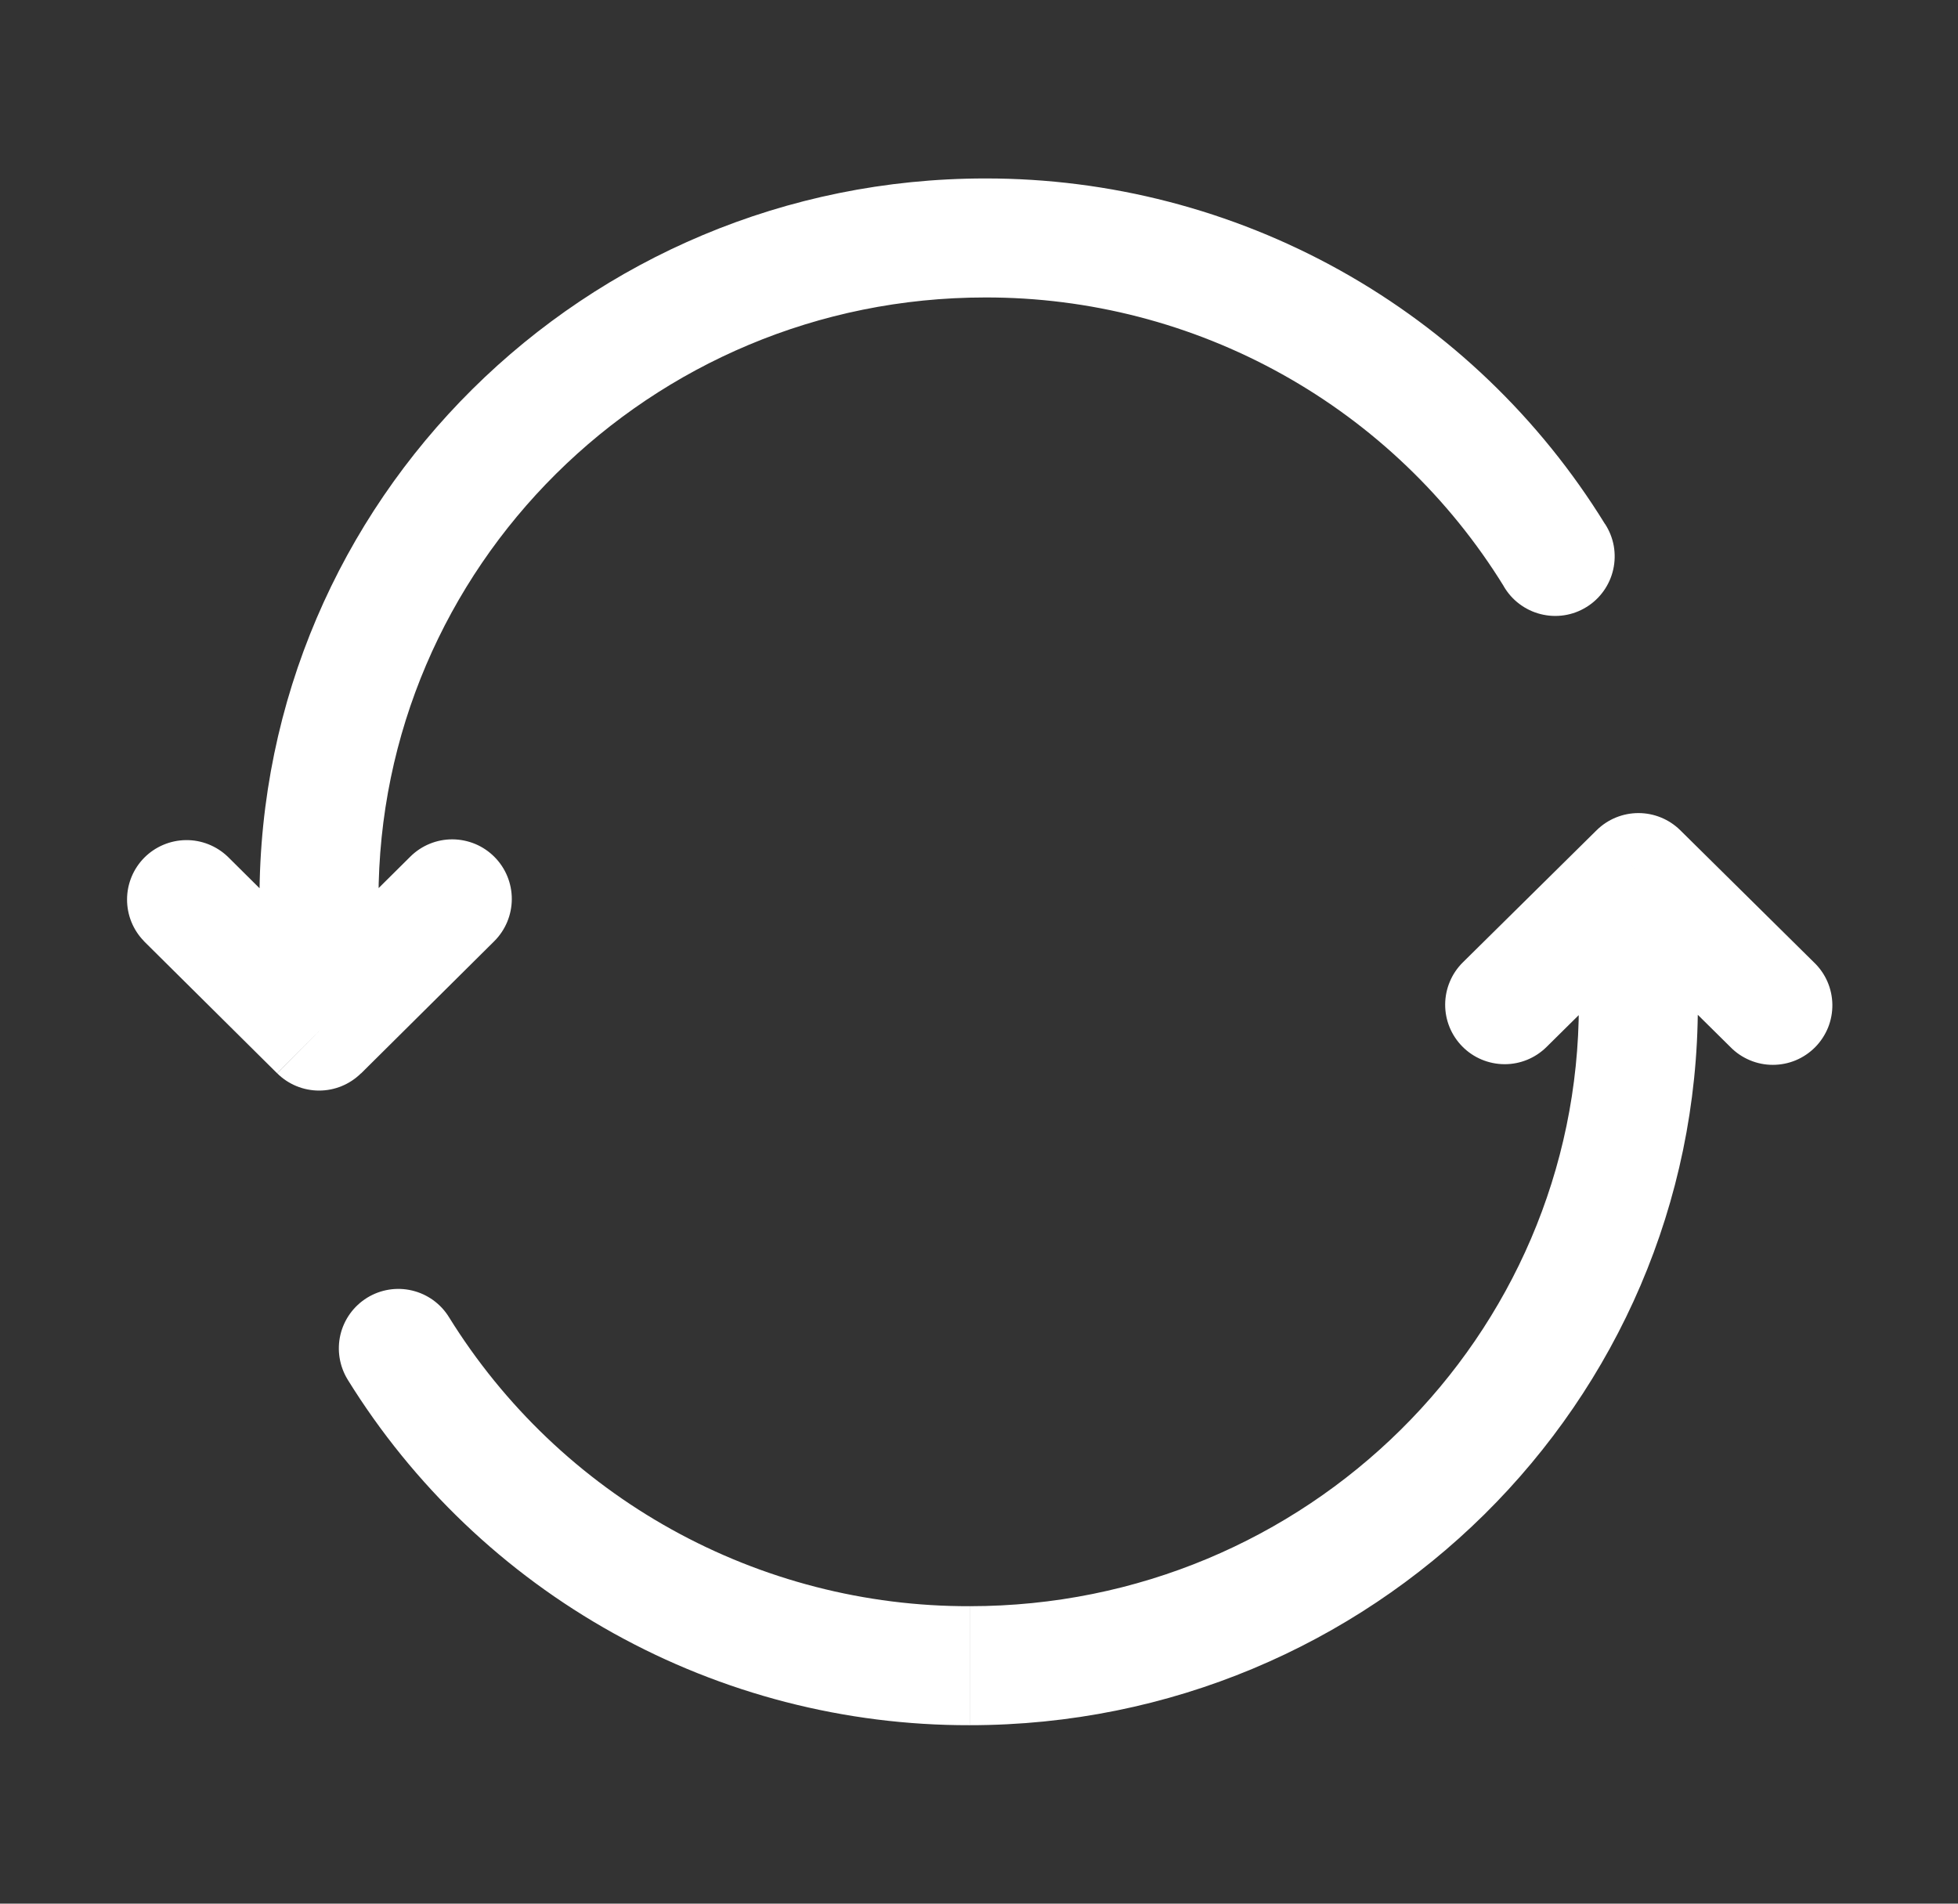 <svg width="36" height="35" viewBox="0 0 36 35" fill="none" xmlns="http://www.w3.org/2000/svg">
<rect x="0" y="0" width="36" height="35" fill="#333333" stroke="none"/>
<path d="M5.867 18.958L5.097 19.734C5.301 19.937 5.578 20.051 5.867 20.051C6.155 20.051 6.432 19.937 6.637 19.734L5.867 18.958ZM9.087 17.305C9.293 17.1 9.409 16.822 9.41 16.531C9.411 16.241 9.297 15.962 9.092 15.756C8.991 15.654 8.871 15.573 8.738 15.517C8.605 15.462 8.463 15.433 8.319 15.432C8.029 15.431 7.75 15.545 7.544 15.75L9.087 17.305ZM4.187 15.75C3.979 15.552 3.703 15.442 3.416 15.446C3.129 15.45 2.855 15.566 2.653 15.769C2.451 15.973 2.337 16.248 2.336 16.535C2.335 16.822 2.446 17.098 2.647 17.303L4.187 15.75ZM27.648 10.78C27.722 10.906 27.819 11.017 27.936 11.104C28.053 11.192 28.186 11.256 28.327 11.291C28.469 11.327 28.616 11.334 28.76 11.312C28.905 11.29 29.043 11.239 29.167 11.162C29.292 11.086 29.399 10.985 29.484 10.866C29.569 10.747 29.629 10.613 29.661 10.47C29.693 10.328 29.696 10.181 29.671 10.037C29.645 9.893 29.59 9.756 29.511 9.634L27.648 10.78ZM18.115 3.281C10.755 3.281 4.771 9.204 4.771 16.527H6.959C6.959 10.429 11.946 5.469 18.115 5.469V3.281ZM4.771 16.527V18.958H6.959V16.527H4.771ZM6.638 19.736L9.087 17.305L7.544 15.75L5.094 18.181L6.638 19.736ZM6.638 18.183L4.187 15.75L2.645 17.303L5.095 19.733L6.638 18.183ZM29.511 9.637C28.313 7.692 26.637 6.086 24.642 4.973C22.648 3.861 20.399 3.278 18.115 3.281V5.469C20.026 5.465 21.907 5.952 23.576 6.882C25.245 7.812 26.648 9.155 27.65 10.781L29.511 9.637ZM30.125 16.042L30.893 15.264C30.688 15.062 30.412 14.949 30.125 14.949C29.837 14.949 29.561 15.062 29.356 15.264L30.125 16.042ZM26.896 17.694C26.794 17.795 26.712 17.915 26.657 18.048C26.601 18.18 26.572 18.322 26.571 18.466C26.569 18.756 26.683 19.035 26.887 19.241C27.091 19.448 27.369 19.564 27.659 19.566C27.949 19.568 28.228 19.454 28.434 19.25L26.896 17.694ZM31.815 19.25C31.916 19.354 32.038 19.436 32.171 19.492C32.305 19.549 32.449 19.578 32.594 19.578C32.739 19.578 32.883 19.55 33.017 19.494C33.151 19.438 33.272 19.356 33.374 19.253C33.476 19.15 33.556 19.027 33.611 18.893C33.665 18.758 33.692 18.614 33.69 18.469C33.688 18.324 33.657 18.18 33.599 18.047C33.541 17.914 33.457 17.794 33.352 17.694L31.815 19.25ZM8.255 24.217C8.103 23.97 7.859 23.794 7.576 23.727C7.294 23.66 6.997 23.708 6.75 23.86C6.503 24.013 6.326 24.257 6.259 24.54C6.193 24.822 6.241 25.119 6.393 25.366L8.255 24.217ZM17.829 31.719C25.211 31.719 31.217 25.801 31.217 18.473H29.029C29.029 24.569 24.027 29.531 17.829 29.531V31.719ZM31.217 18.473V16.042H29.029V18.473H31.217ZM29.356 15.264L26.896 17.694L28.434 19.25L30.893 16.819L29.356 15.264ZM29.356 16.819L31.815 19.25L33.352 17.694L30.893 15.264L29.356 16.819ZM6.392 25.365C7.597 27.312 9.281 28.918 11.283 30.03C13.285 31.142 15.538 31.724 17.828 31.719V29.531C15.911 29.536 14.025 29.05 12.349 28.12C10.673 27.19 9.265 25.846 8.255 24.217L6.392 25.365Z" fill="white"/>
</svg>
